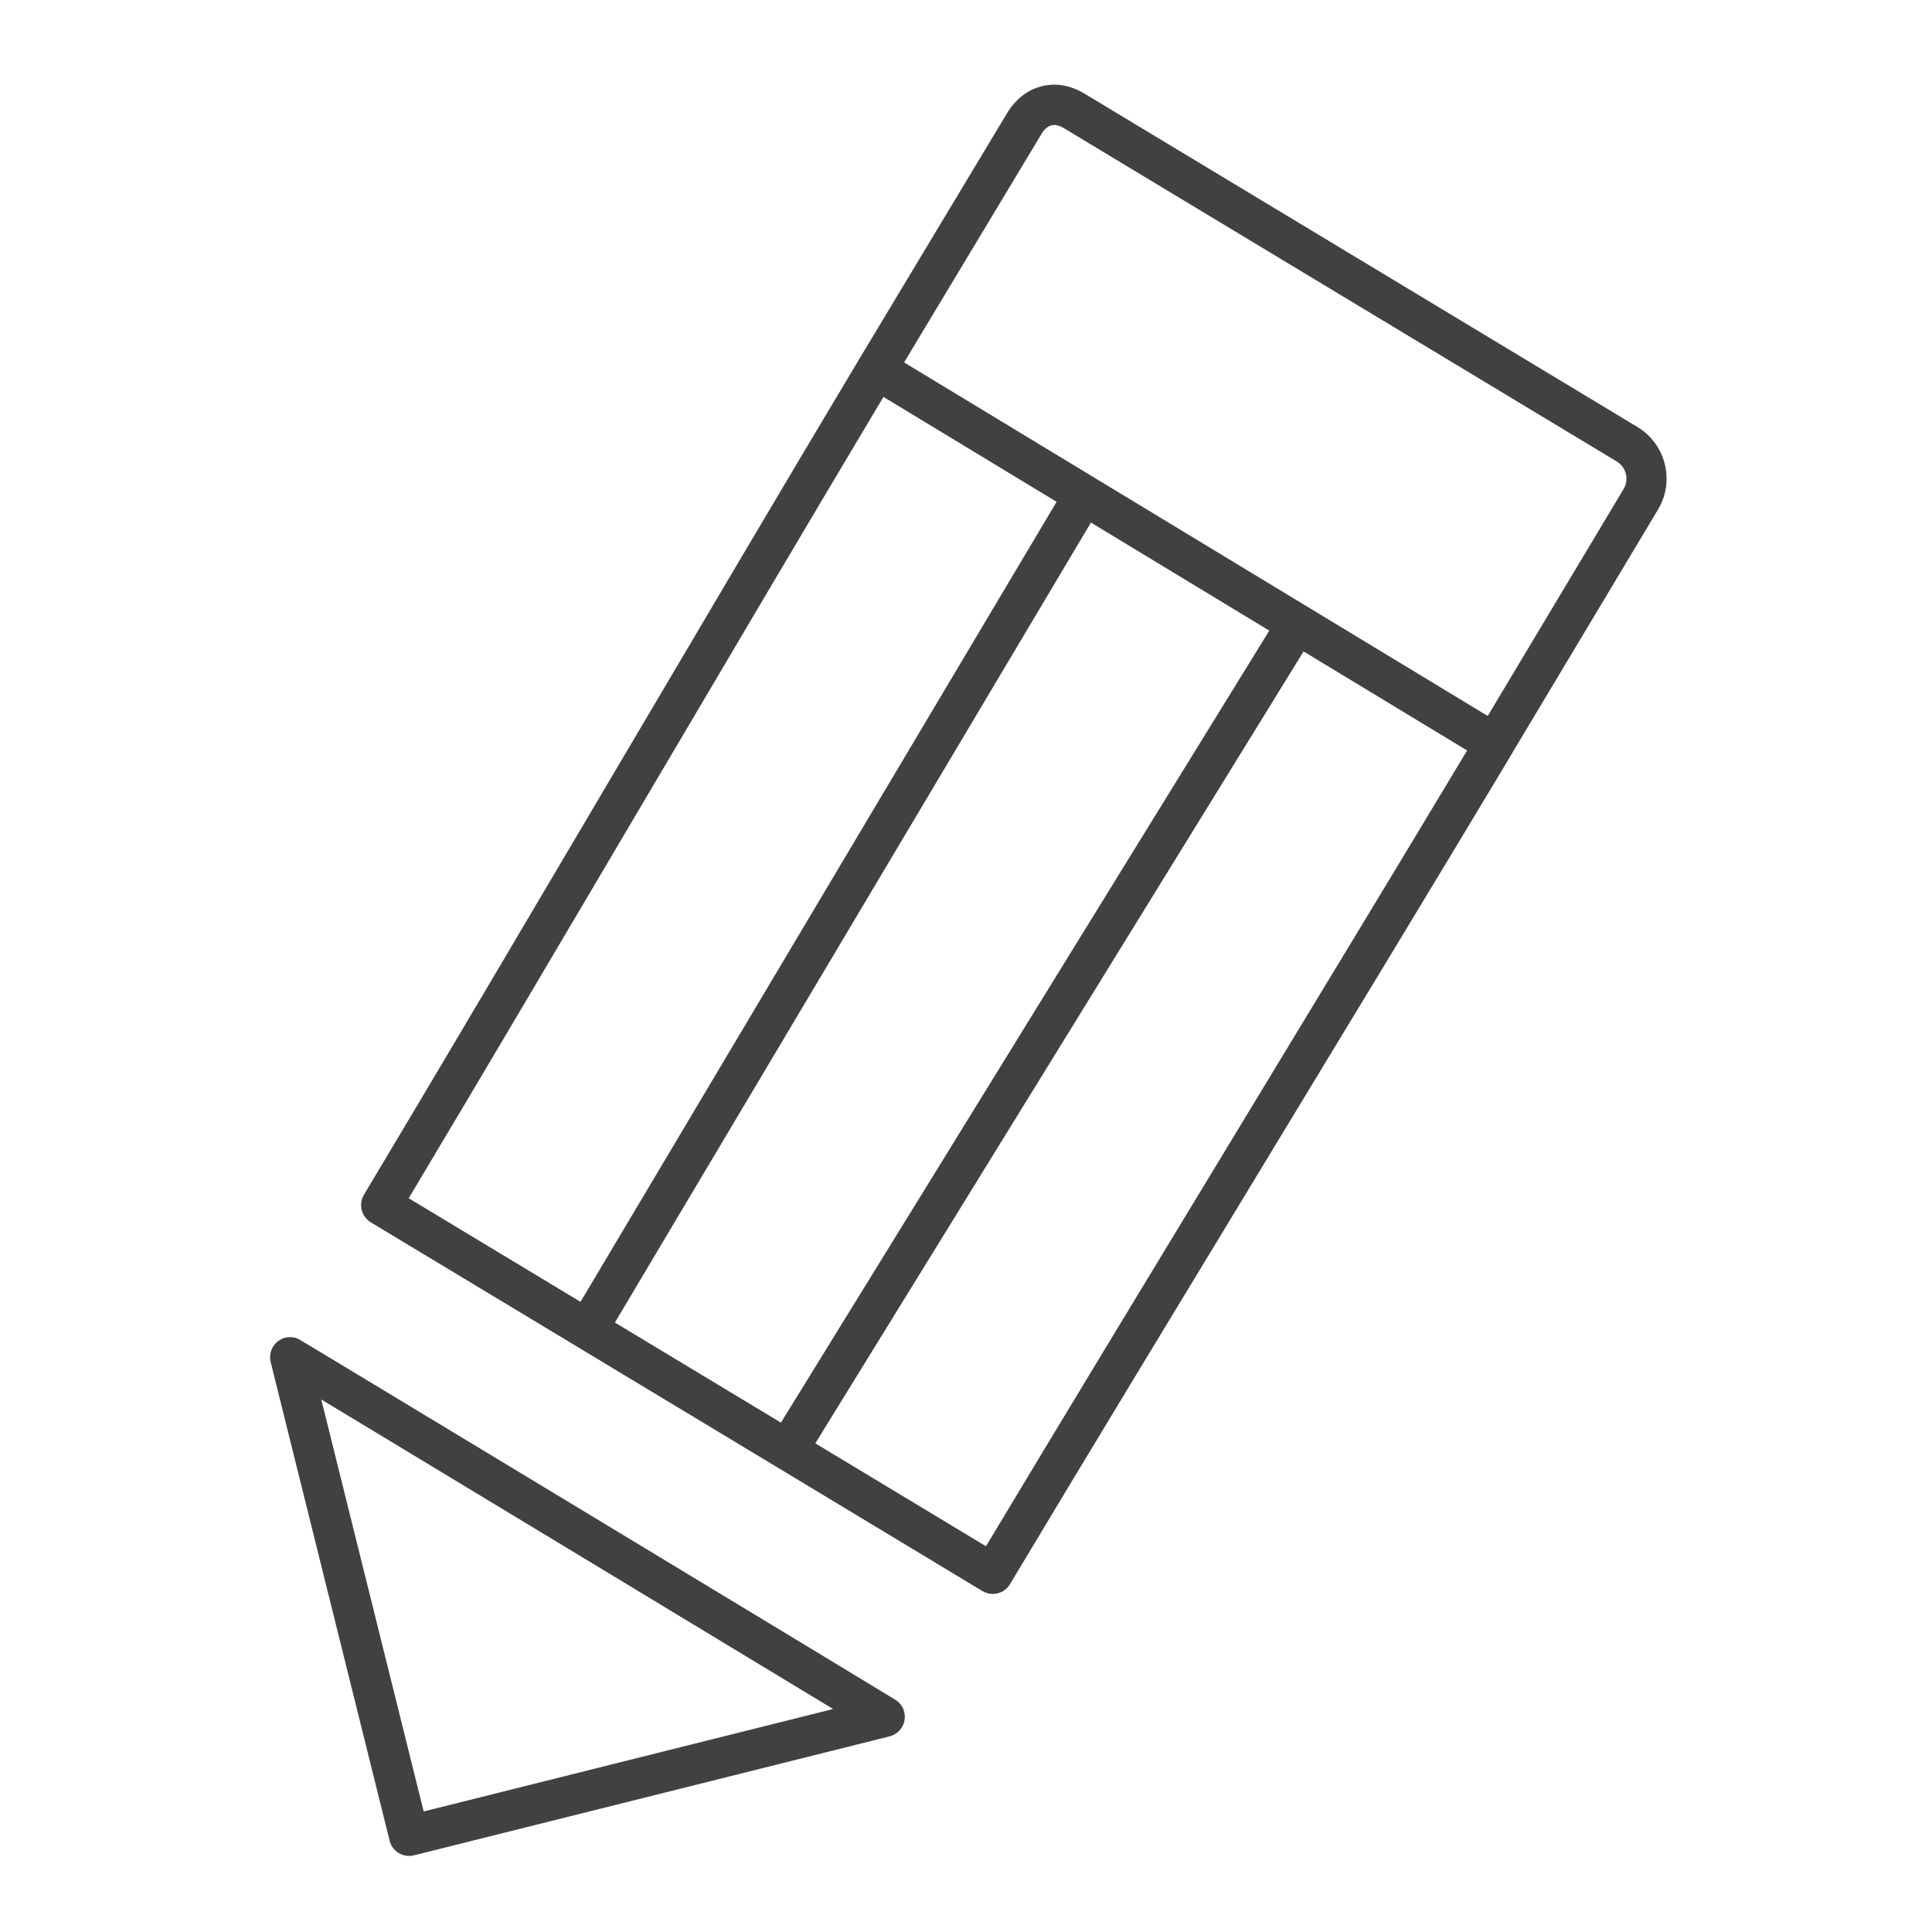<?xml version="1.0" encoding="utf-8"?>
<!-- Generator: Adobe Illustrator 16.0.0, SVG Export Plug-In . SVG Version: 6.00 Build 0)  -->
<!DOCTYPE svg PUBLIC "-//W3C//DTD SVG 1.1//EN" "http://www.w3.org/Graphics/SVG/1.1/DTD/svg11.dtd">
<svg version="1.1" id="Layer_1" xmlns="http://www.w3.org/2000/svg" xmlns:xlink="http://www.w3.org/1999/xlink" x="0px" y="0px"
	 width="48px" height="48px" viewBox="0 0 48 48" enable-background="new 0 0 48 48" xml:space="preserve">
<g>
	<path fill="#414042" d="M7.413,33.265c-0.175-0.079-0.378-0.053-0.524,0.071c-0.147,0.123-0.211,0.319-0.164,0.505L9.68,45.731
		c0.032,0.129,0.114,0.239,0.227,0.308c0.078,0.047,0.167,0.071,0.257,0.071c0.041,0,0.081-0.005,0.121-0.015l11.818-2.956
		c0.188-0.047,0.333-0.201,0.369-0.394c0.036-0.191-0.043-0.388-0.203-0.5C22.186,42.188,7.47,33.29,7.413,33.265z M10.526,45.005
		L7.982,34.769c2.706,1.634,10.037,6.067,12.717,7.691L10.526,45.005z"/>
	<path fill="#414042" d="M41.361,11.53c-0.097-0.389-0.339-0.717-0.682-0.923L26.942,2.325c-0.349-0.21-0.721-0.272-1.073-0.179
		c-0.349,0.091-0.644,0.324-0.851,0.67l-3.667,6.099c0,0,0,0,0,0c0,0,0,0,0,0c-1.799,3.007-3.947,6.646-6.098,10.29
		c-2.188,3.706-4.378,7.418-6.21,10.477c-0.142,0.236-0.065,0.544,0.17,0.687l4.008,2.415c4.241,2.557,10.356,6.242,11.188,6.746
		c0.078,0.047,0.167,0.071,0.257,0.071c0.04,0,0.081-0.005,0.12-0.015c0.128-0.032,0.239-0.113,0.307-0.228
		c1.832-3.059,4.058-6.728,6.279-10.39c2.194-3.618,4.385-7.229,6.188-10.237c0.002-0.004,0.002-0.008,0.004-0.012l3.627-6.056
		C41.397,12.322,41.458,11.919,41.361,11.53z M10.154,29.77c1.779-2.975,3.869-6.517,5.957-10.054
		c2.048-3.471,4.094-6.936,5.838-9.855c0.793,0.48,2.415,1.462,4.302,2.606L14.423,32.344c-0.234-0.141-0.464-0.28-0.688-0.415
		L10.154,29.77z M15.277,32.858l11.827-19.875c0.652,0.395,1.322,0.801,1.996,1.209c0.823,0.499,1.646,0.997,2.435,1.476
		L19.402,35.345C18.057,34.534,16.624,33.67,15.277,32.858z M30.521,28.451c-2.119,3.494-4.242,6.994-6.025,9.965
		c-0.785-0.474-2.379-1.436-4.24-2.557l12.131-19.674c1.787,1.083,3.303,2.001,4.063,2.46
		C34.698,21.565,32.611,25.005,30.521,28.451z M40.337,12.151l-3.375,5.637c-1.198-0.725-4.28-2.592-7.347-4.451
		c-3.003-1.819-5.98-3.624-7.153-4.333l3.411-5.672c0.049-0.083,0.133-0.188,0.248-0.218c0.114-0.029,0.229,0.021,0.309,0.069
		l13.737,8.282c0.114,0.069,0.194,0.178,0.227,0.308C40.426,11.901,40.406,12.036,40.337,12.151z"/>
</g>
</svg>
